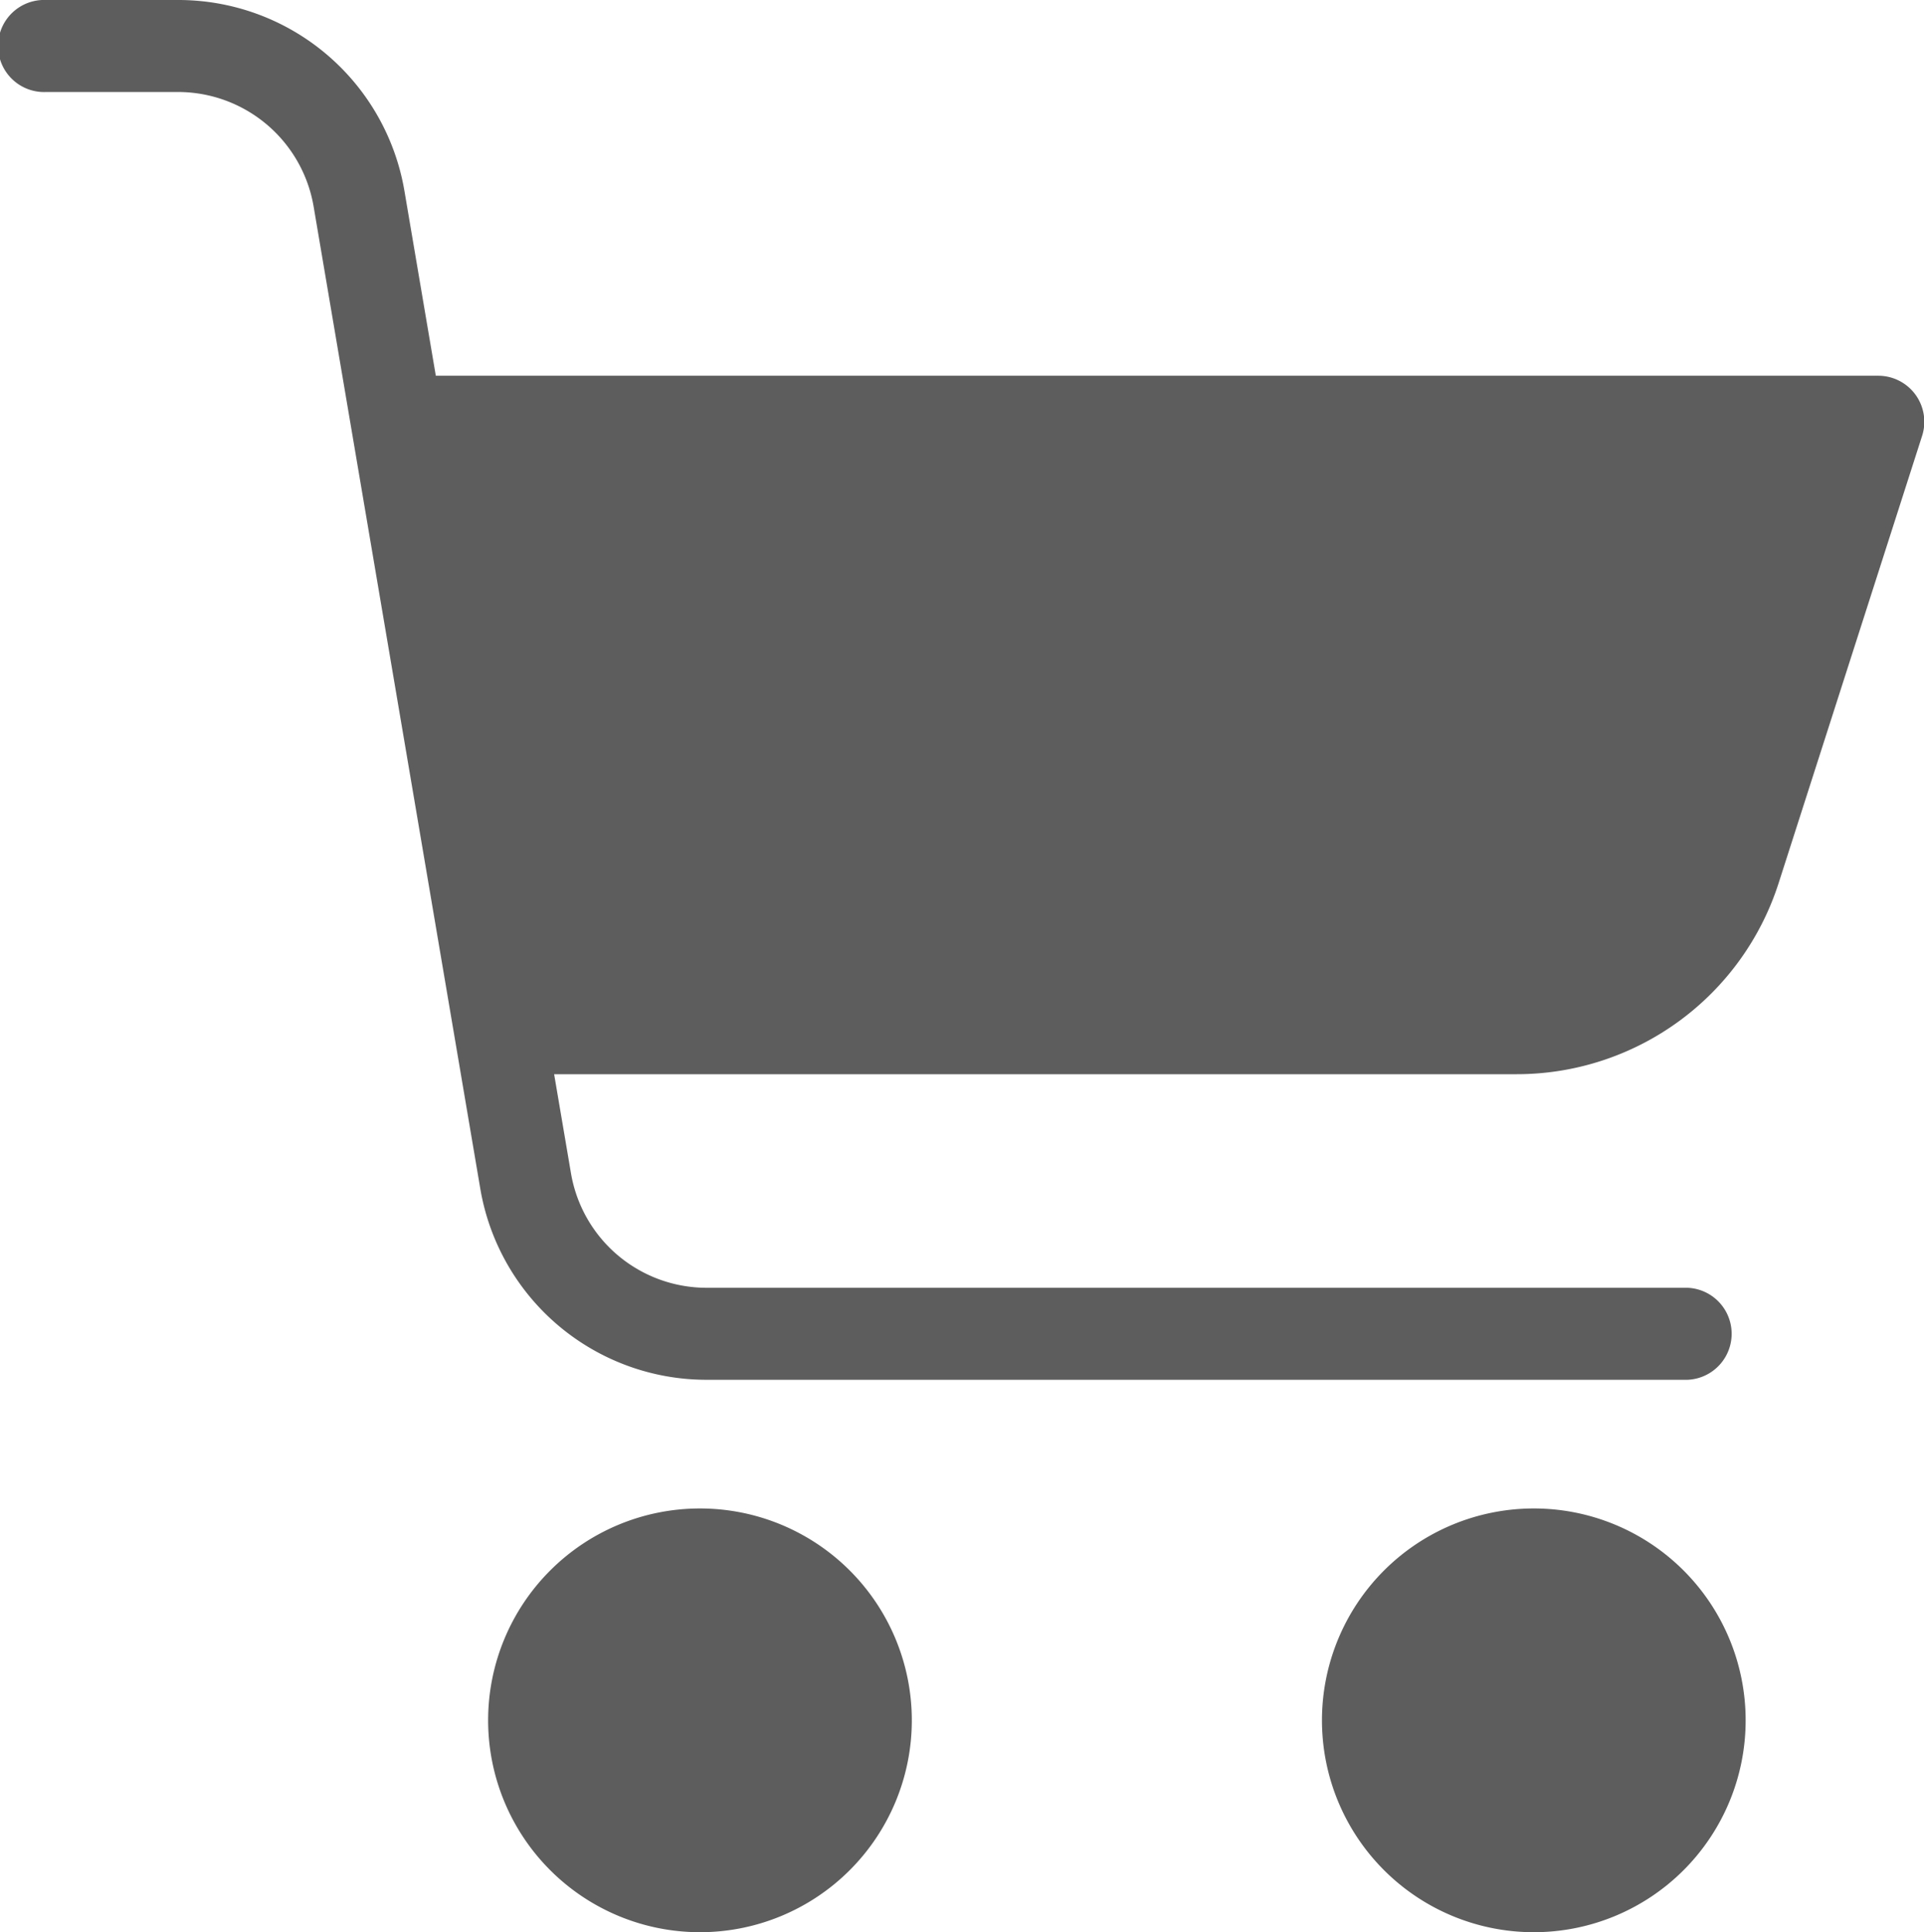 <svg xmlns="http://www.w3.org/2000/svg" width="23.614" height="23.712" viewBox="0 0 23.614 23.712">
  <path id="shopping-cart" d="M55.459,64.511a2.6,2.6,0,1,0,2.6,2.6,2.6,2.6,0,0,0-2.6-2.6Zm10.234,0a2.6,2.6,0,1,0,2.6,2.6A2.6,2.6,0,0,0,65.694,64.511Zm4.224-13.9h-17.7l-.384-2.261A2.815,2.815,0,0,0,49.048,46H47.433a.565.565,0,1,0,0,1.129h1.615a1.689,1.689,0,0,1,1.67,1.41l2.044,12.043a2.816,2.816,0,0,0,2.783,2.35H67.58a.565.565,0,0,0,0-1.129H55.545a1.689,1.689,0,0,1-1.67-1.41l-.206-1.211h11.8A3.377,3.377,0,0,0,68.7,56.83l1.759-5.482a.565.565,0,0,0-.538-.737Z" transform="translate(-46.868 -46)" fill="#5d5d5d"/>
</svg>
